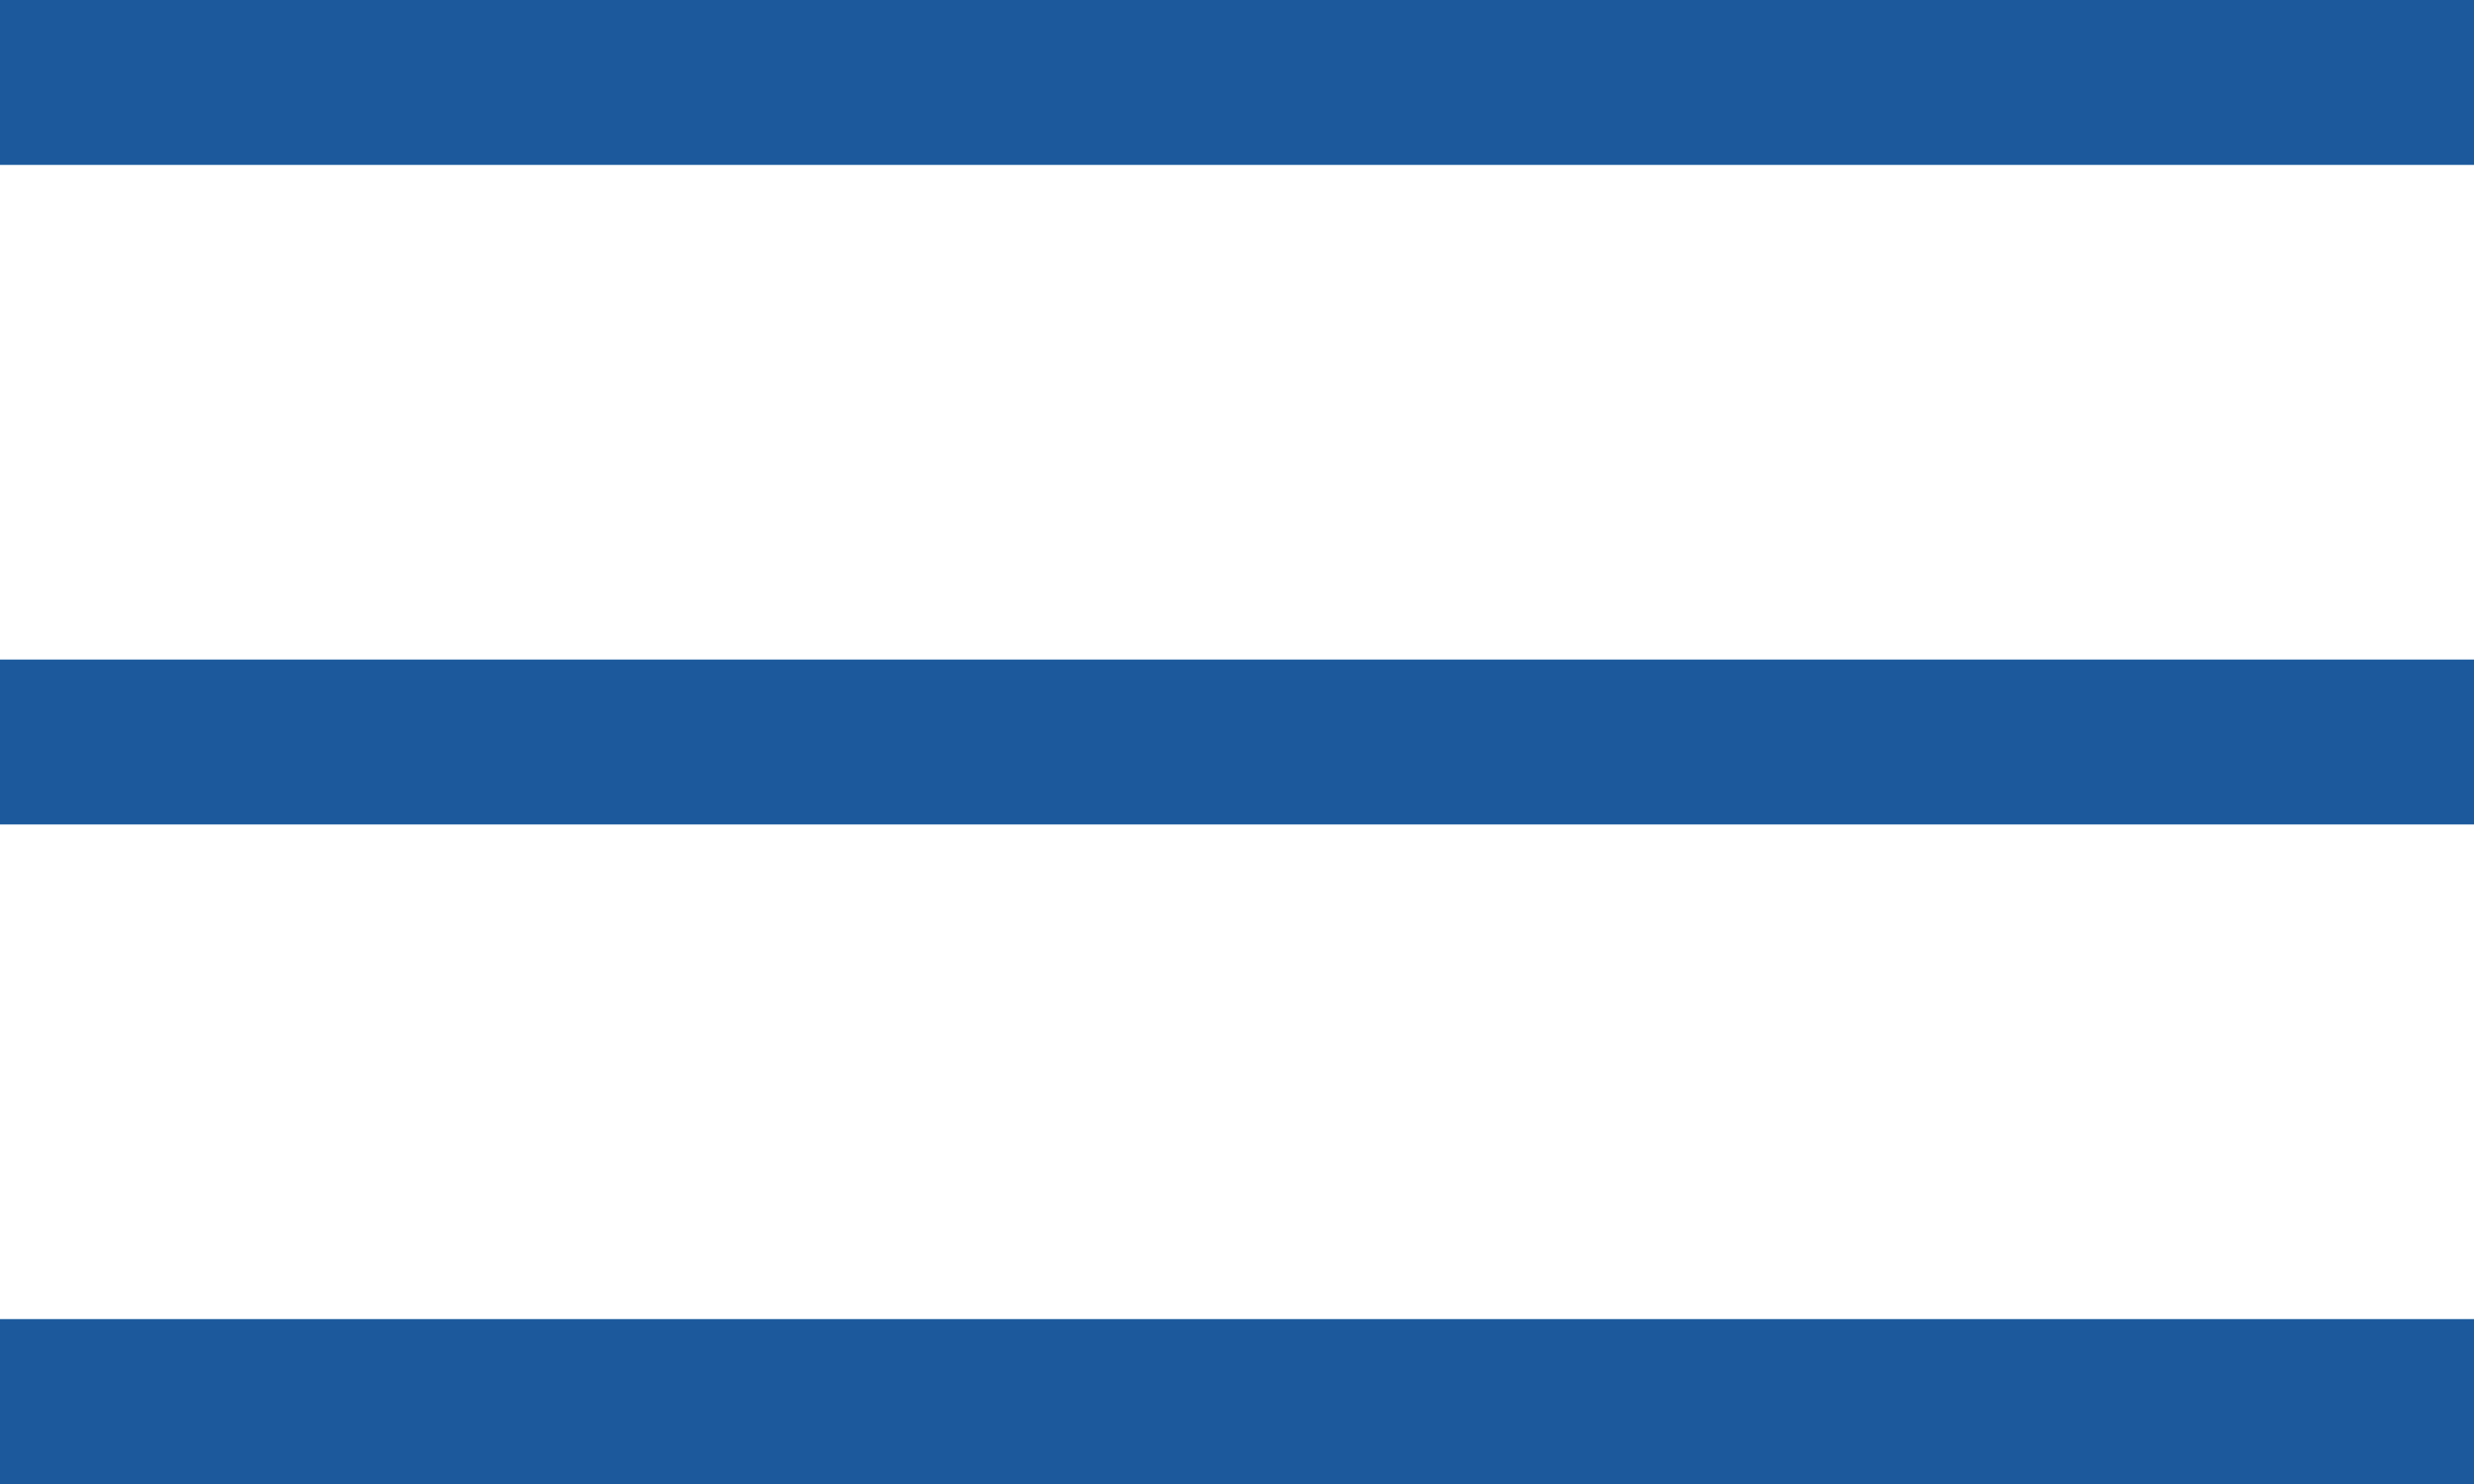 <svg width="30" height="18" viewBox="0 0 30 18" fill="none" xmlns="http://www.w3.org/2000/svg">
<rect width="30" height="2" fill="#1B599C"/>
<rect y="8" width="30" height="2" fill="#1B599C"/>
<rect y="16" width="30" height="2" fill="#1B599C"/>
</svg>

